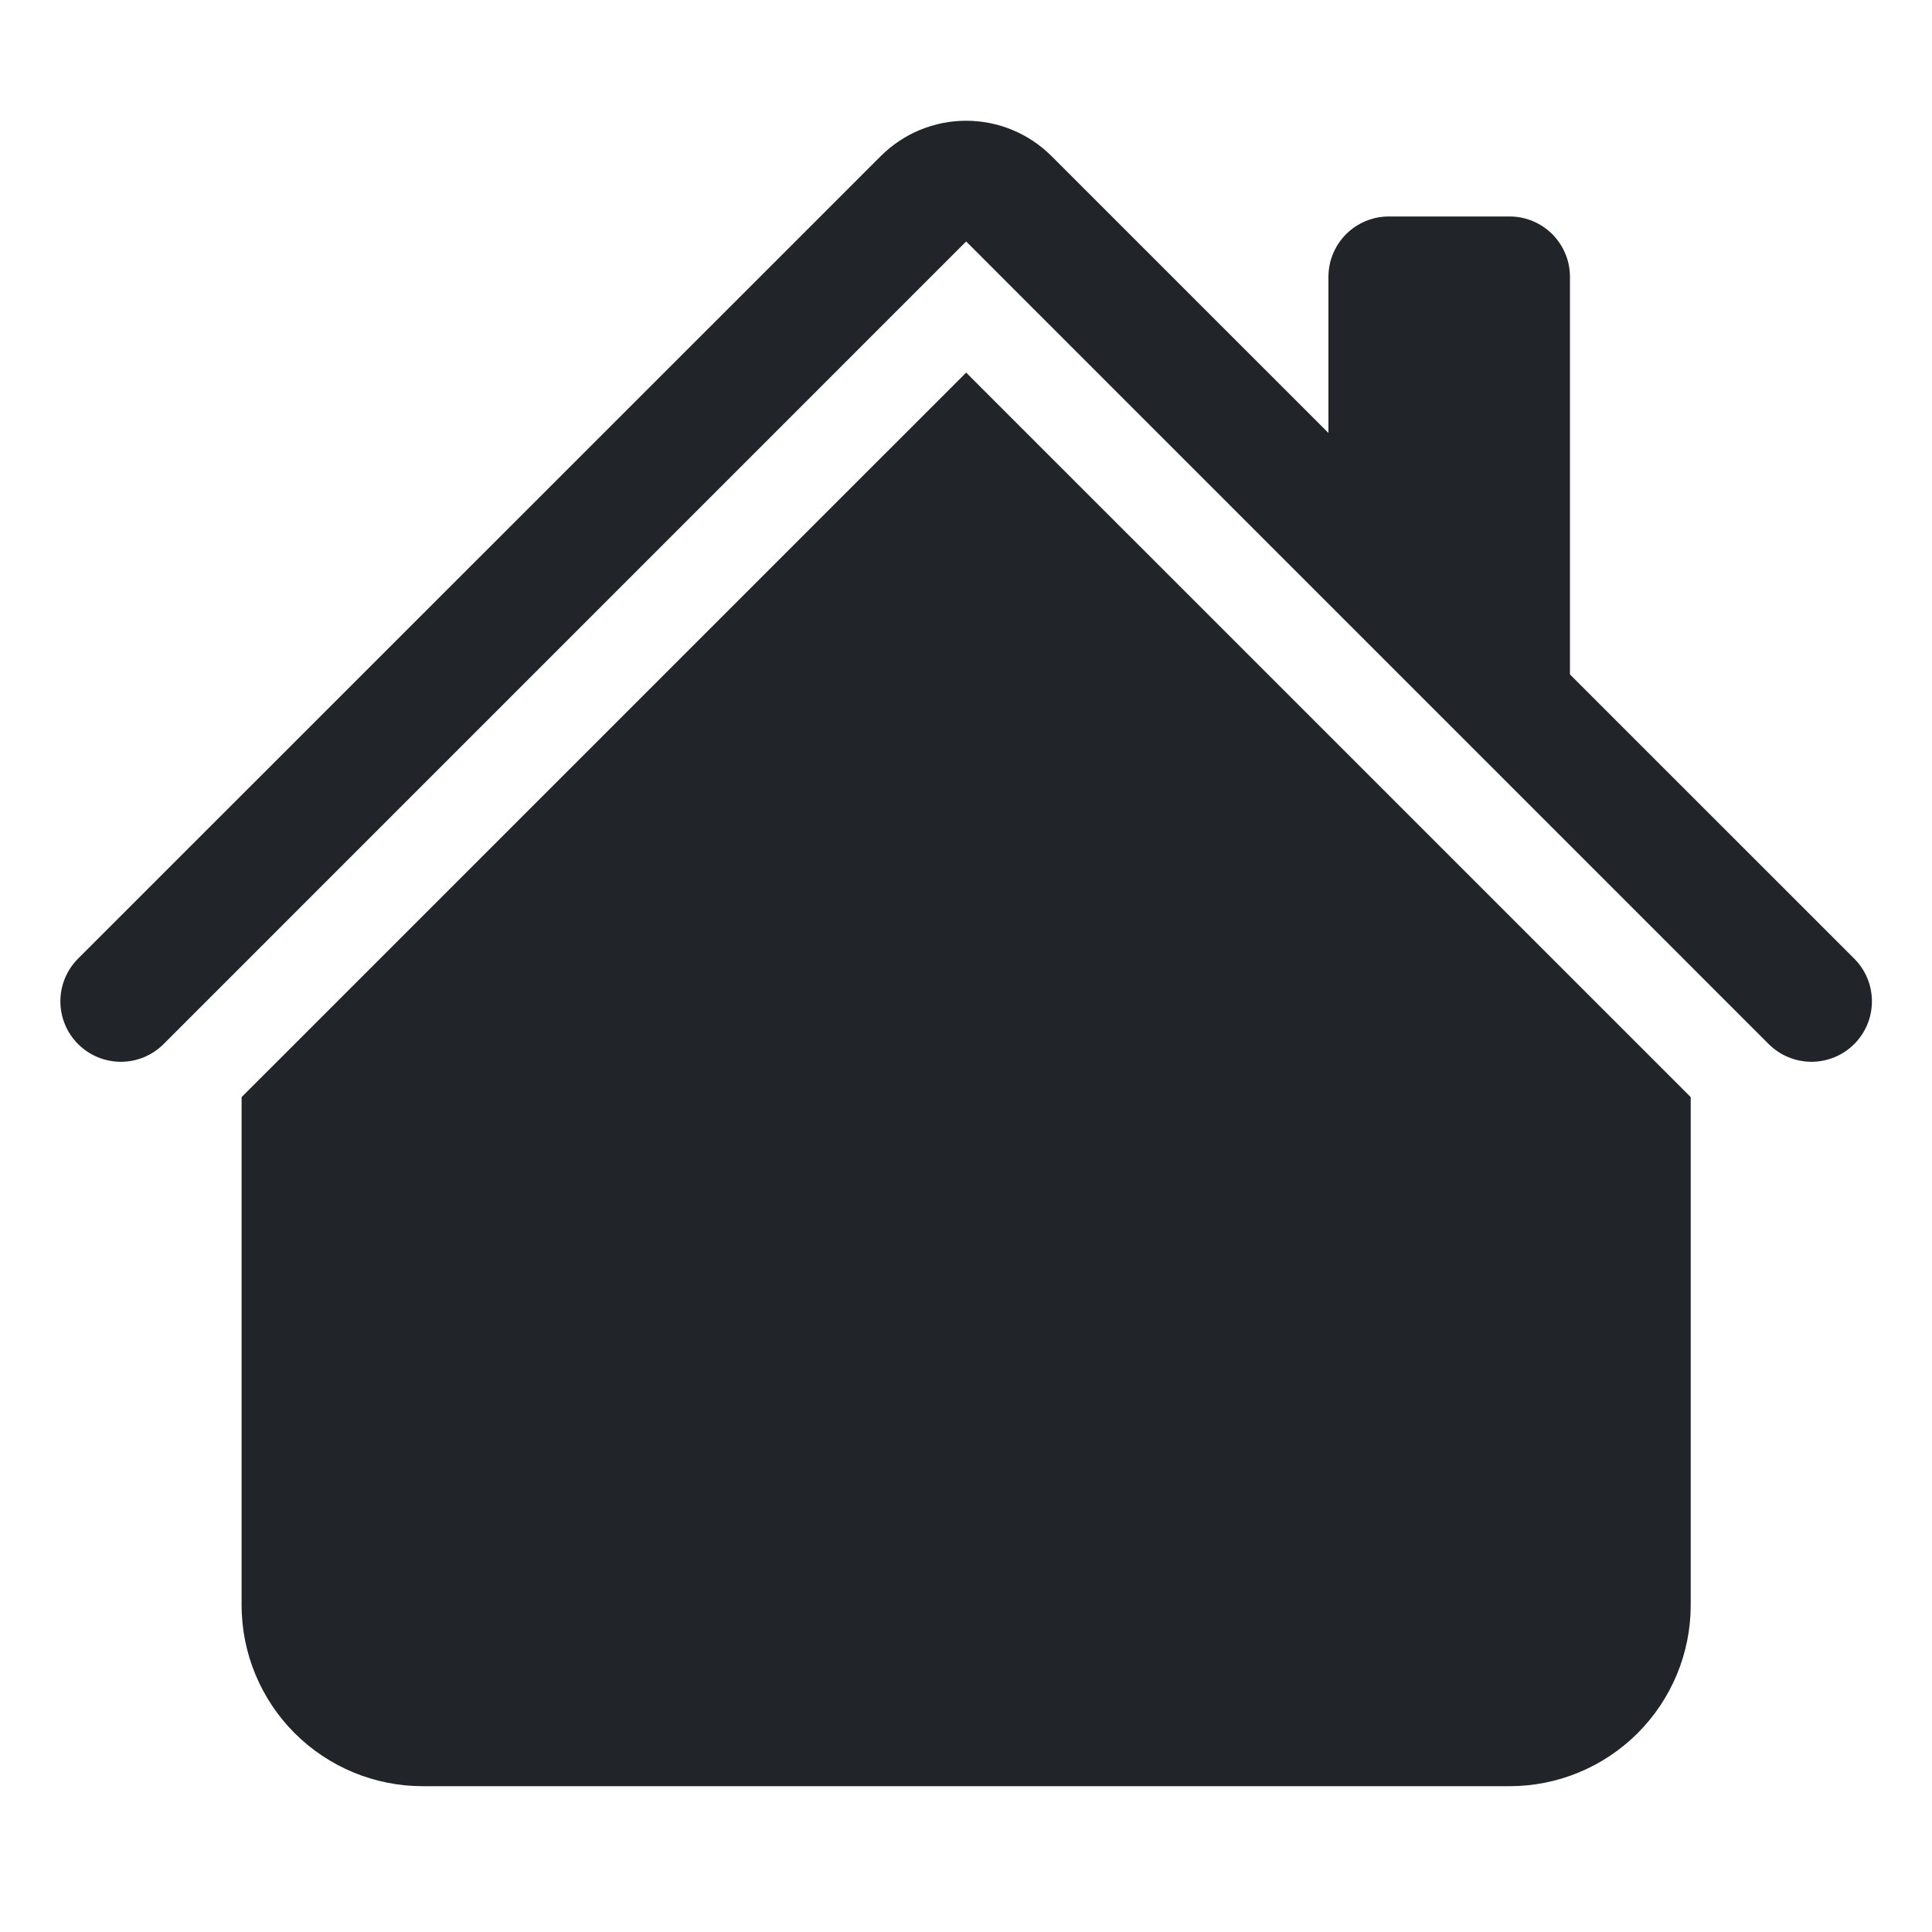 <svg width="64" height="64" viewBox="0 0 64 64" fill="none" xmlns="http://www.w3.org/2000/svg">
<path fill-rule="evenodd" clip-rule="evenodd" d="M32.005 12.343L56.007 36.343V53.17C56.007 54.761 55.375 56.288 54.249 57.413C53.124 58.538 51.598 59.17 50.007 59.17H14.004C12.412 59.17 10.886 58.538 9.761 57.413C8.635 56.288 8.003 54.761 8.003 53.17V36.343L32.005 12.343ZM52.007 9.171V23.171L44.006 15.171V9.171C44.006 8.641 44.217 8.132 44.592 7.757C44.967 7.382 45.476 7.171 46.006 7.171H50.007C50.537 7.171 51.046 7.382 51.421 7.757C51.796 8.132 52.007 8.641 52.007 9.171Z" fill="#212529"/>
<path fill-rule="evenodd" clip-rule="evenodd" d="M29.177 5.171C29.927 4.421 30.944 4 32.005 4C33.066 4 34.083 4.421 34.833 5.171L61.423 31.755C61.799 32.13 62.01 32.639 62.01 33.17C62.01 33.702 61.799 34.211 61.423 34.587C61.048 34.962 60.538 35.173 60.007 35.173C59.476 35.173 58.967 34.962 58.591 34.587L32.005 7.999L5.419 34.587C5.043 34.962 4.534 35.173 4.003 35.173C3.472 35.173 2.962 34.962 2.587 34.587C2.211 34.211 2 33.702 2 33.17C2 32.639 2.211 32.13 2.587 31.755L29.177 5.171Z" fill="#212529"/>
</svg>
